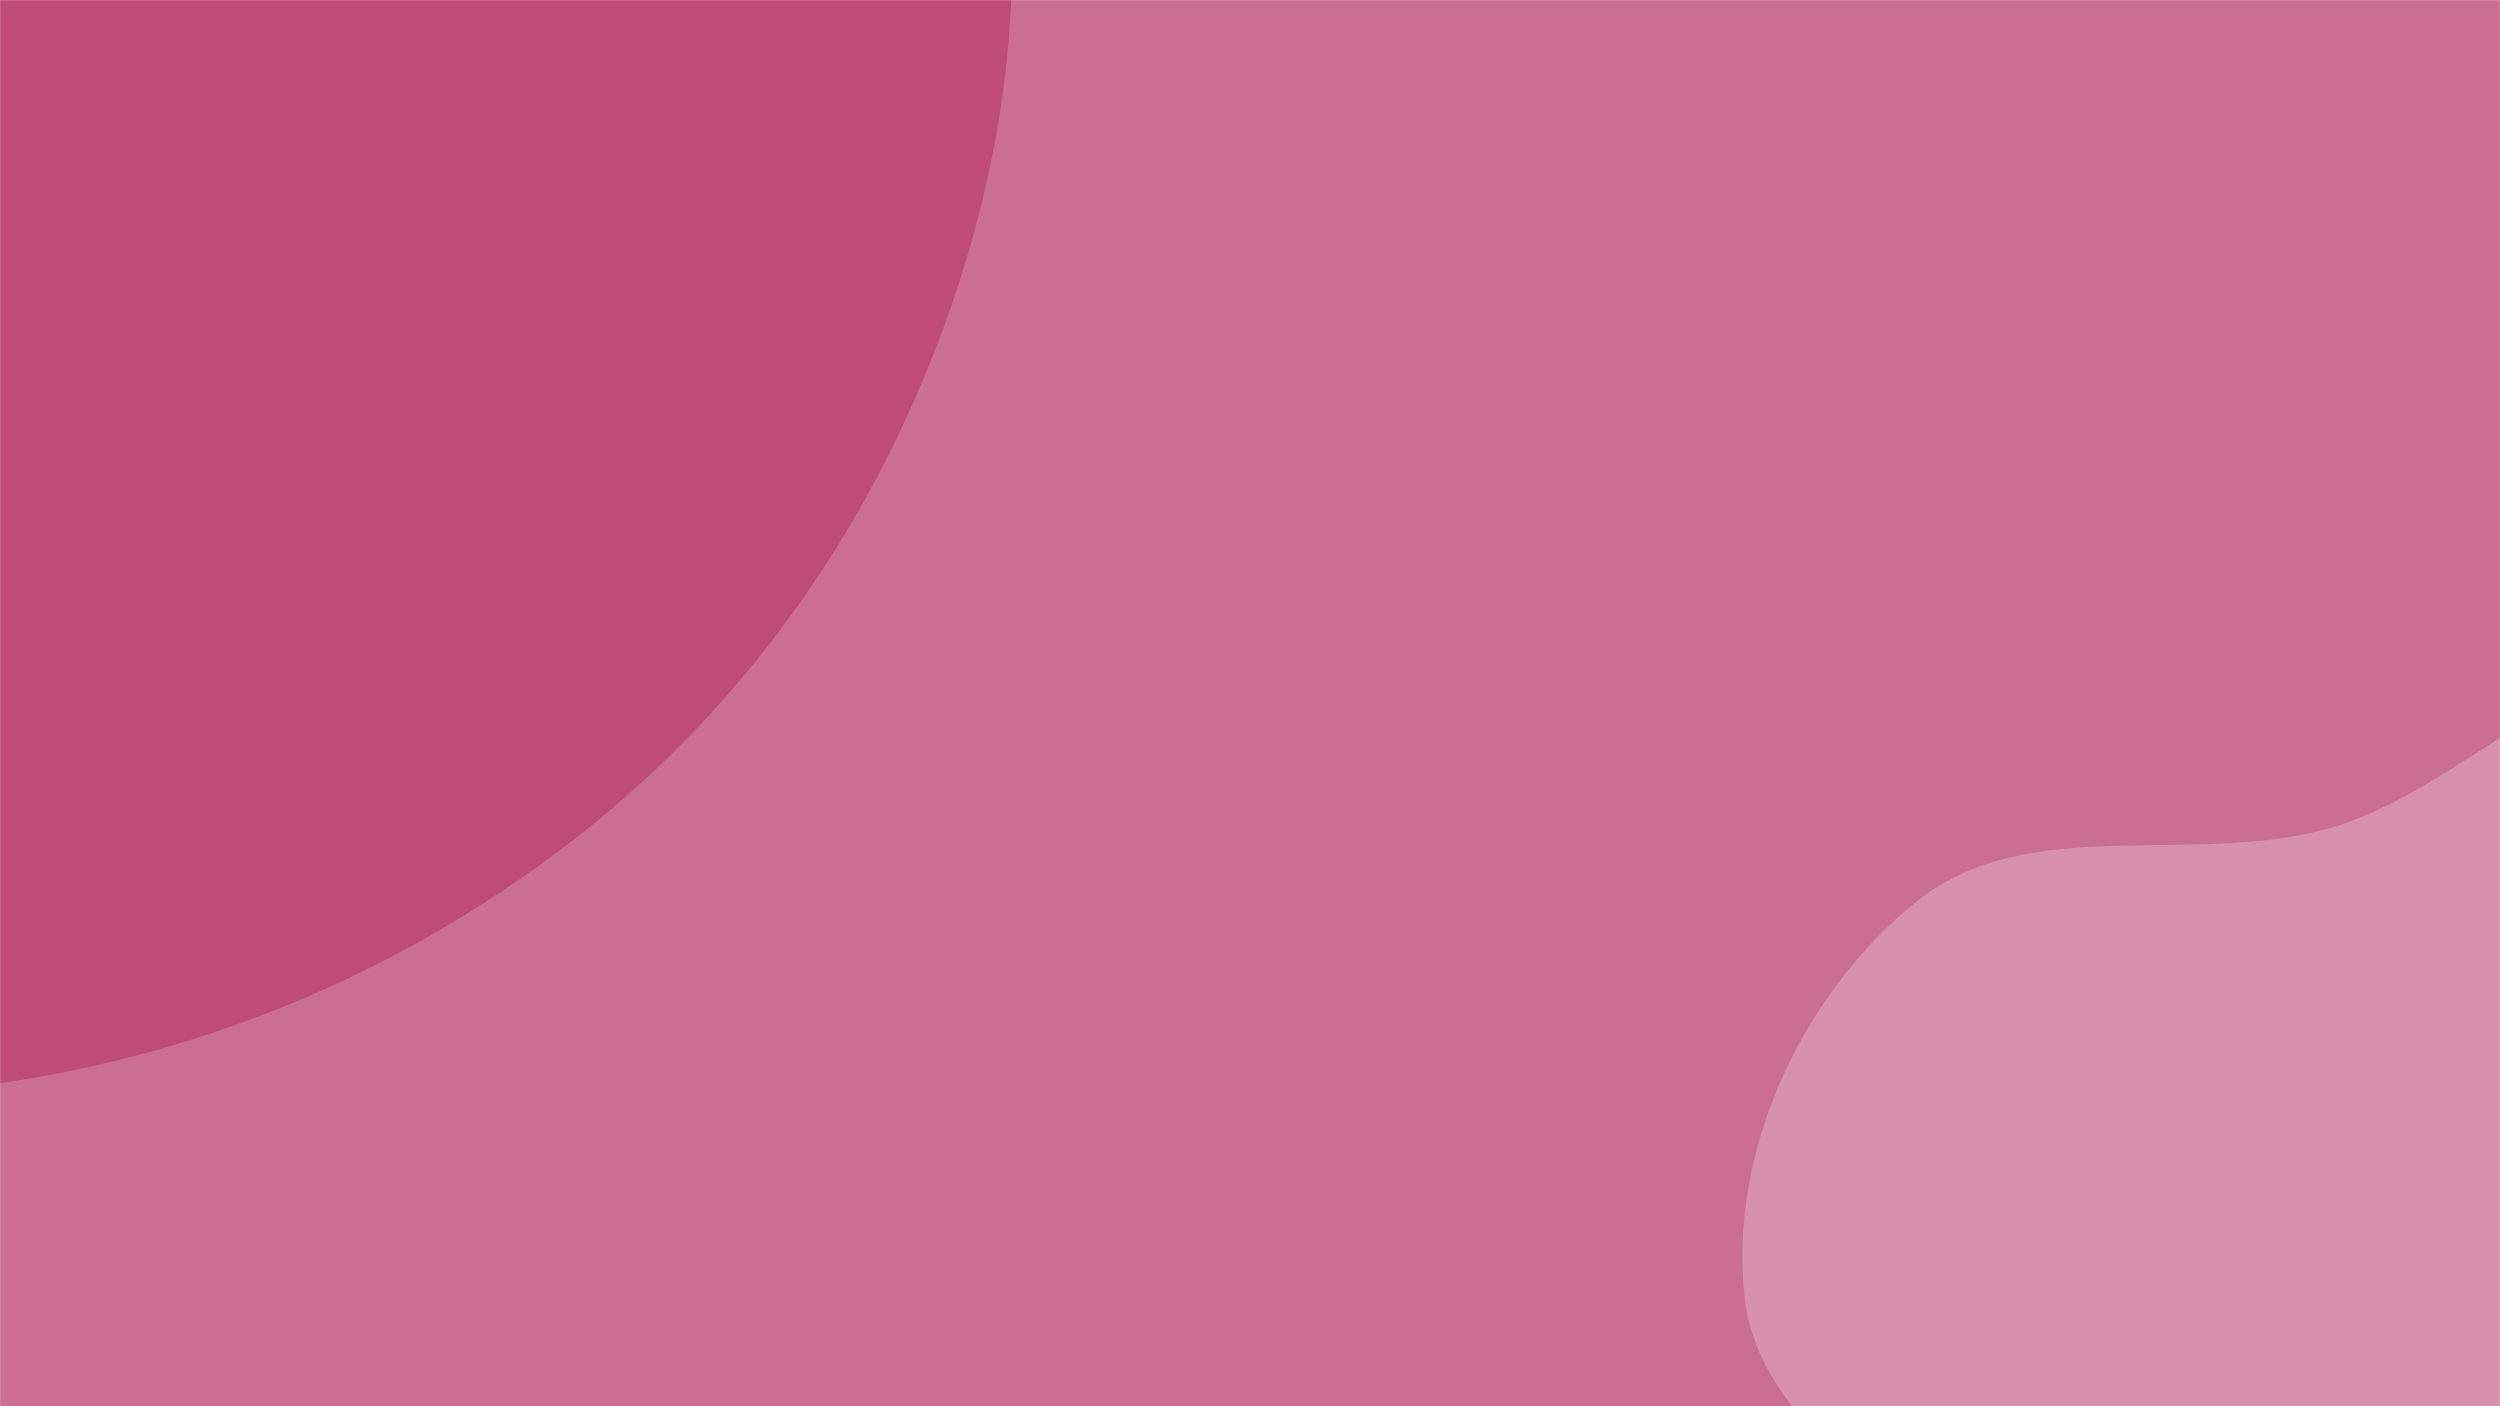 <svg xmlns="http://www.w3.org/2000/svg" version="1.1" xmlns:xlink="http://www.w3.org/1999/xlink" xmlns:svgjs="http://svgjs.com/svgjs" width="1920" height="1080" preserveAspectRatio="none" viewBox="0 0 1920 1080"><g mask="url(&quot;#SvgjsMask1001&quot;)" fill="none"><rect width="1920" height="1080" x="0" y="0" fill="rgba(203, 110, 147, 1)"></rect><path d="M0,831.883C153.97,809.601,297.731,750.456,422.999,658.2C542.615,570.106,635.671,453.614,697.215,318.407C758.703,183.322,789.068,36.401,773.203,-111.17C756.961,-262.255,715.777,-419.948,606.488,-525.525C500.192,-628.21,341.814,-642.706,196.286,-668.488C64.849,-691.774,-63.588,-684.143,-196.056,-667.706C-353.396,-648.182,-533.874,-671.119,-650.25,-563.445C-768.065,-454.439,-802.072,-274.521,-794.292,-114.202C-787.137,33.239,-653.572,137.454,-609.403,278.305C-556.015,448.555,-641.818,673.213,-509.748,793.184C-381.007,910.132,-172.135,856.794,0,831.883" fill="#bf4b79"></path><path d="M1920 1559.636C2022.026 1559.657 2131.101 1596.956 2219.577 1546.15 2308.97 1494.817 2336.465 1383.281 2385.249 1292.472 2437.673 1194.888 2530.255 1104.161 2516.037 994.303 2501.807 884.352 2387.671 821.438 2313.608 738.937 2241.034 658.095 2192.461 536.084 2085.864 515.118 1979.06 494.111 1894.18 605.71 1789.592 635.872 1684.254 666.25 1557.813 623.464 1472.296 692.063 1384.17 762.755 1327.224 884.333 1339.907 996.595 1352.307 1106.355 1485.701 1157.022 1535.94 1255.394 1582.778 1347.107 1539.781 1482.08 1620.503 1546.026 1700.457 1609.363 1817.999 1559.615 1920 1559.636" fill="#d791ad"></path></g><defs><mask id="SvgjsMask1001"><rect width="1920" height="1080" fill="#ffffff"></rect></mask></defs></svg>